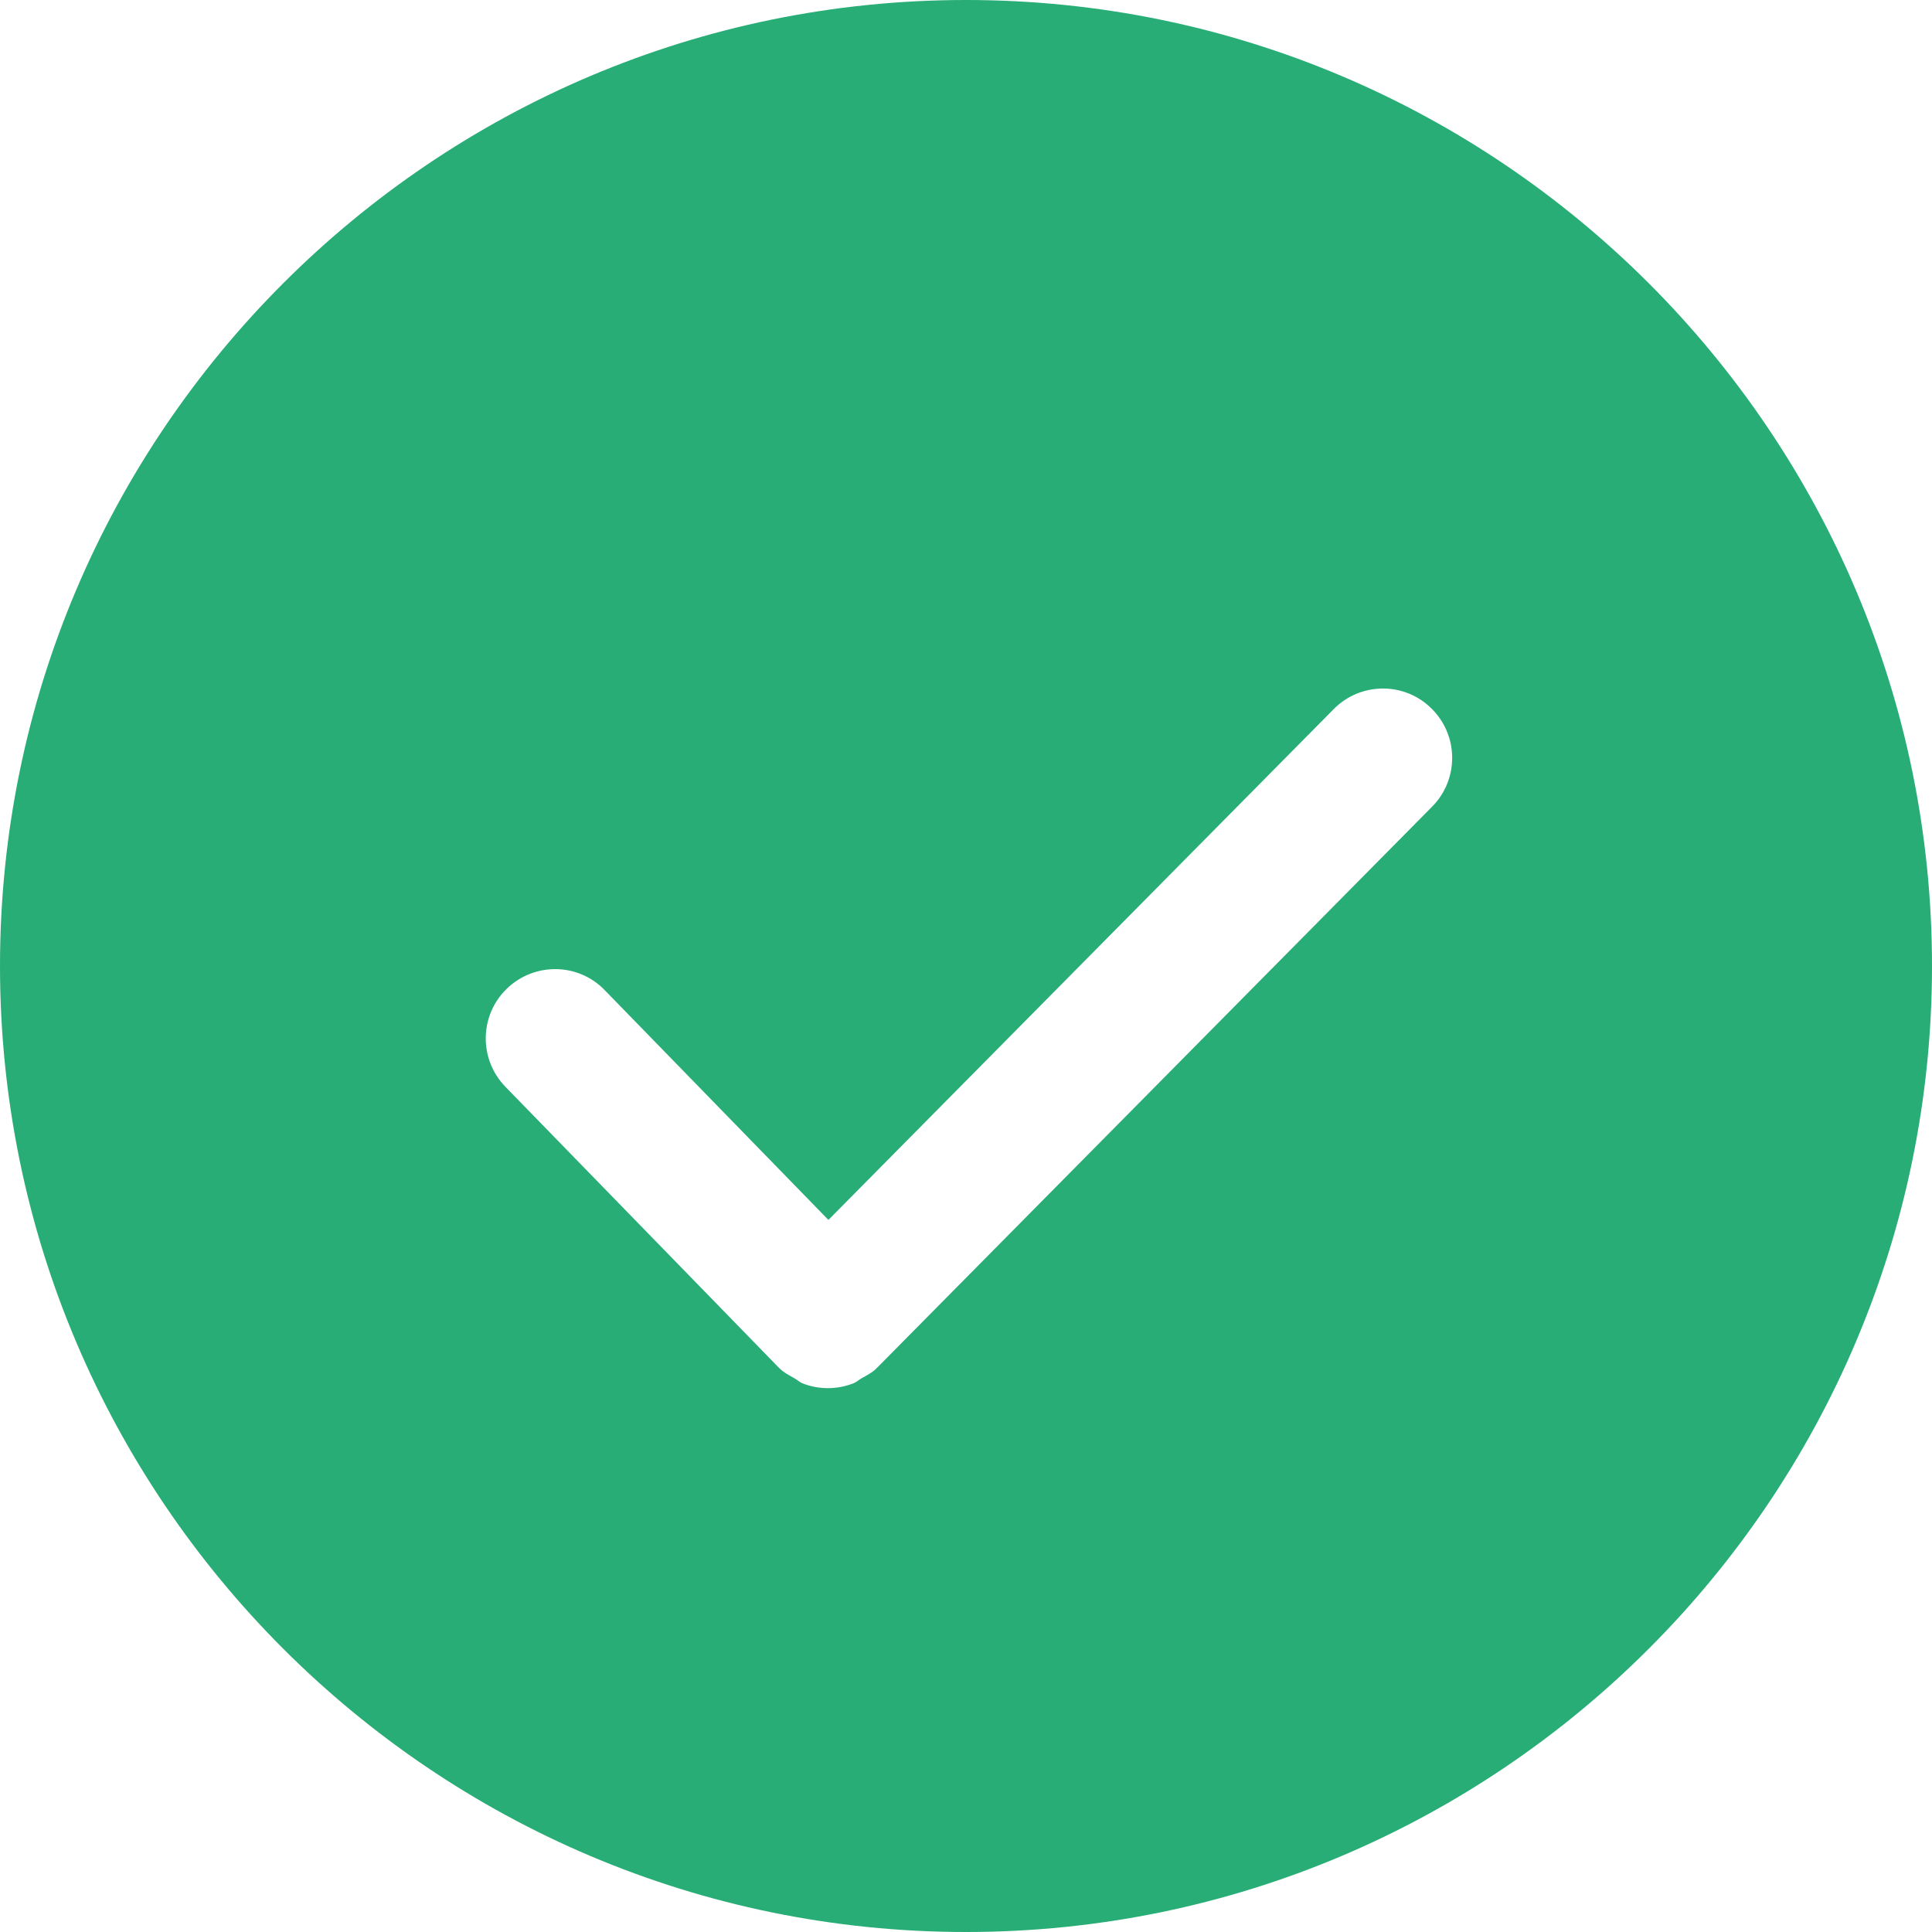 <svg  viewBox="0 0 14 14" fill="none" xmlns="http://www.w3.org/2000/svg">
<path d="M7 0C3.14 0 0 3.14 0 7C0 10.86 3.14 14 7 14C10.86 14 14 10.86 14 7C14 3.14 10.86 0 7 0ZM10.378 5.845L6.357 9.91C6.356 9.911 6.354 9.912 6.353 9.913C6.351 9.914 6.351 9.916 6.35 9.917C6.317 9.949 6.278 9.968 6.241 9.989C6.222 9.999 6.207 10.015 6.187 10.023C6.127 10.047 6.063 10.059 6 10.059C5.935 10.059 5.87 10.047 5.81 10.022C5.79 10.013 5.774 9.996 5.754 9.986C5.717 9.965 5.679 9.946 5.647 9.914C5.646 9.913 5.645 9.911 5.644 9.91C5.643 9.909 5.641 9.909 5.64 9.907L3.662 7.875C3.469 7.676 3.473 7.358 3.672 7.165C3.871 6.972 4.189 6.975 4.382 7.175L6.003 8.84L9.664 5.139C9.859 4.941 10.178 4.939 10.374 5.135C10.571 5.33 10.573 5.648 10.378 5.845Z" fill="#27AD75"/>
</svg>
